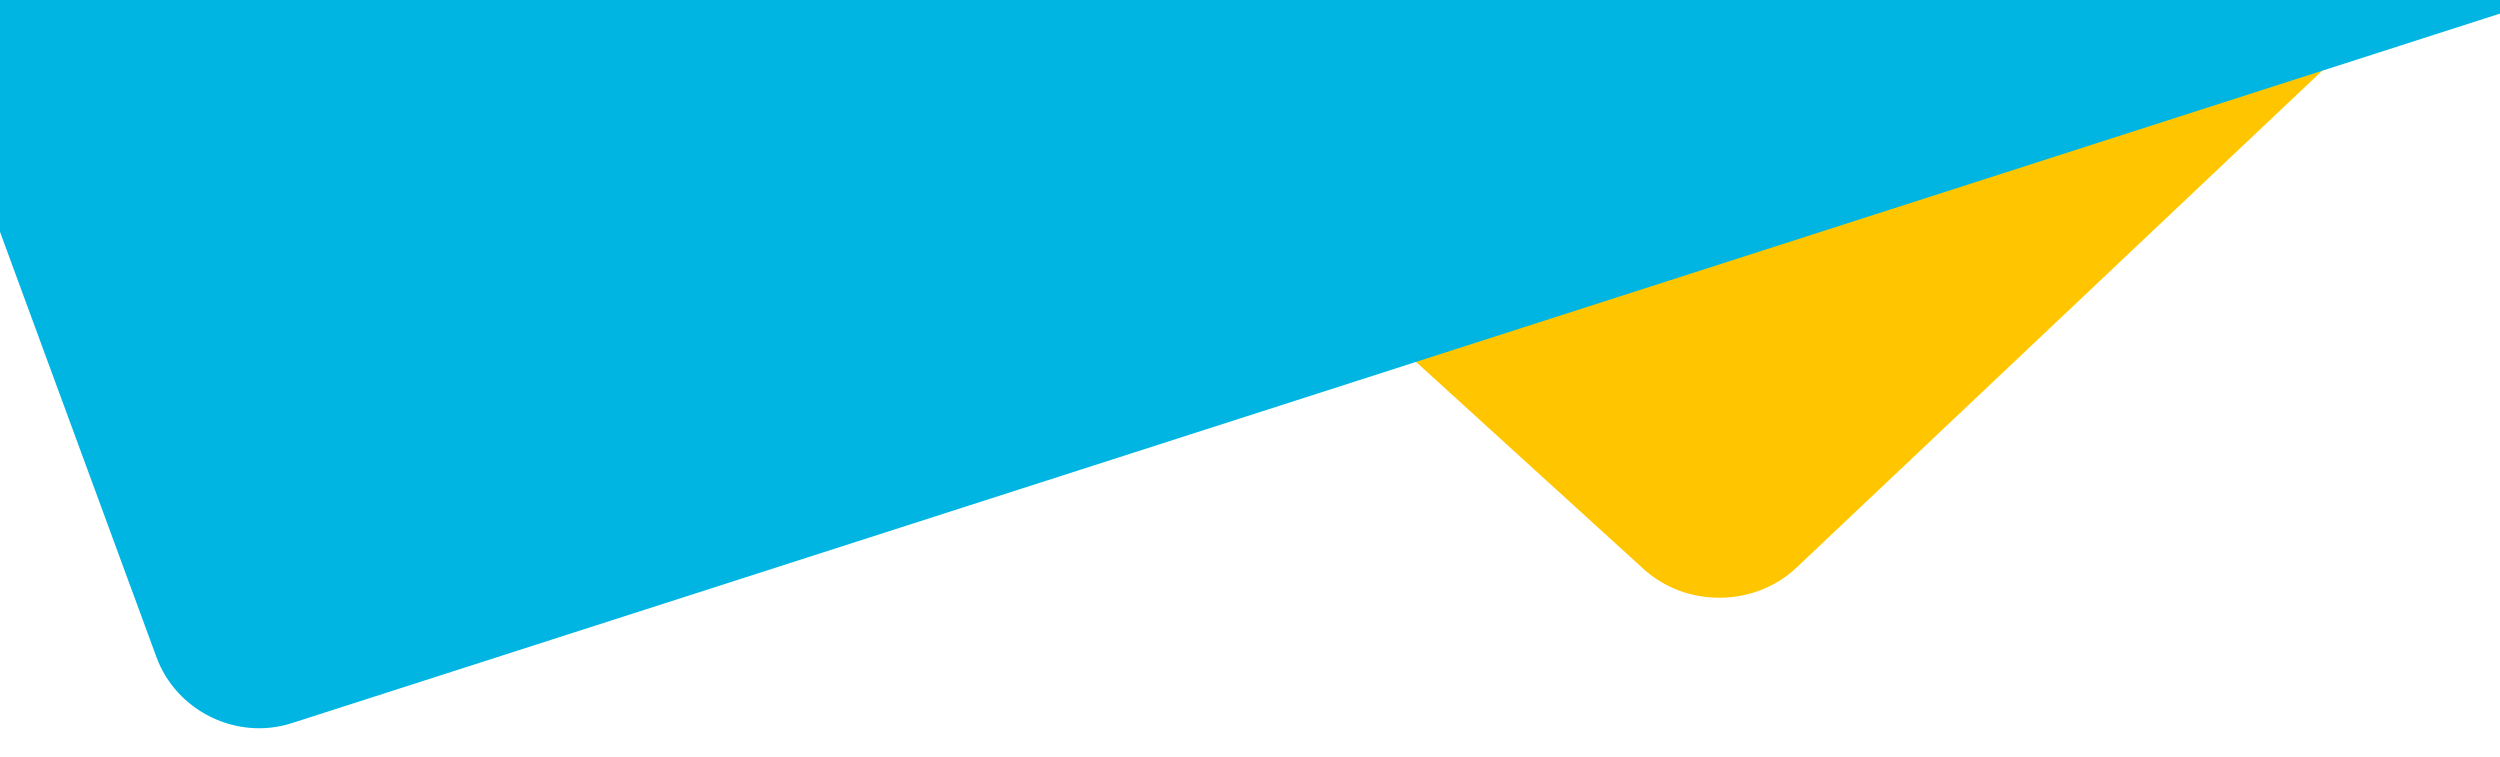 <svg width="360" height="109" viewBox="0 0 360 109" fill="none" xmlns="http://www.w3.org/2000/svg">
<path d="M162.841 -421L482.626 -129.941L258.686 81.744C252.666 87.435 242.819 87.528 236.692 81.952L-72 -199.011L162.841 -421Z" fill="#FFC600"/>
<path d="M-93 -219.384L332.161 -356L452.881 -27.89L42.001 104.137C34.113 106.671 25.401 102.423 22.54 94.648L-93 -219.384Z" fill="#00B5E2"/>
</svg>

